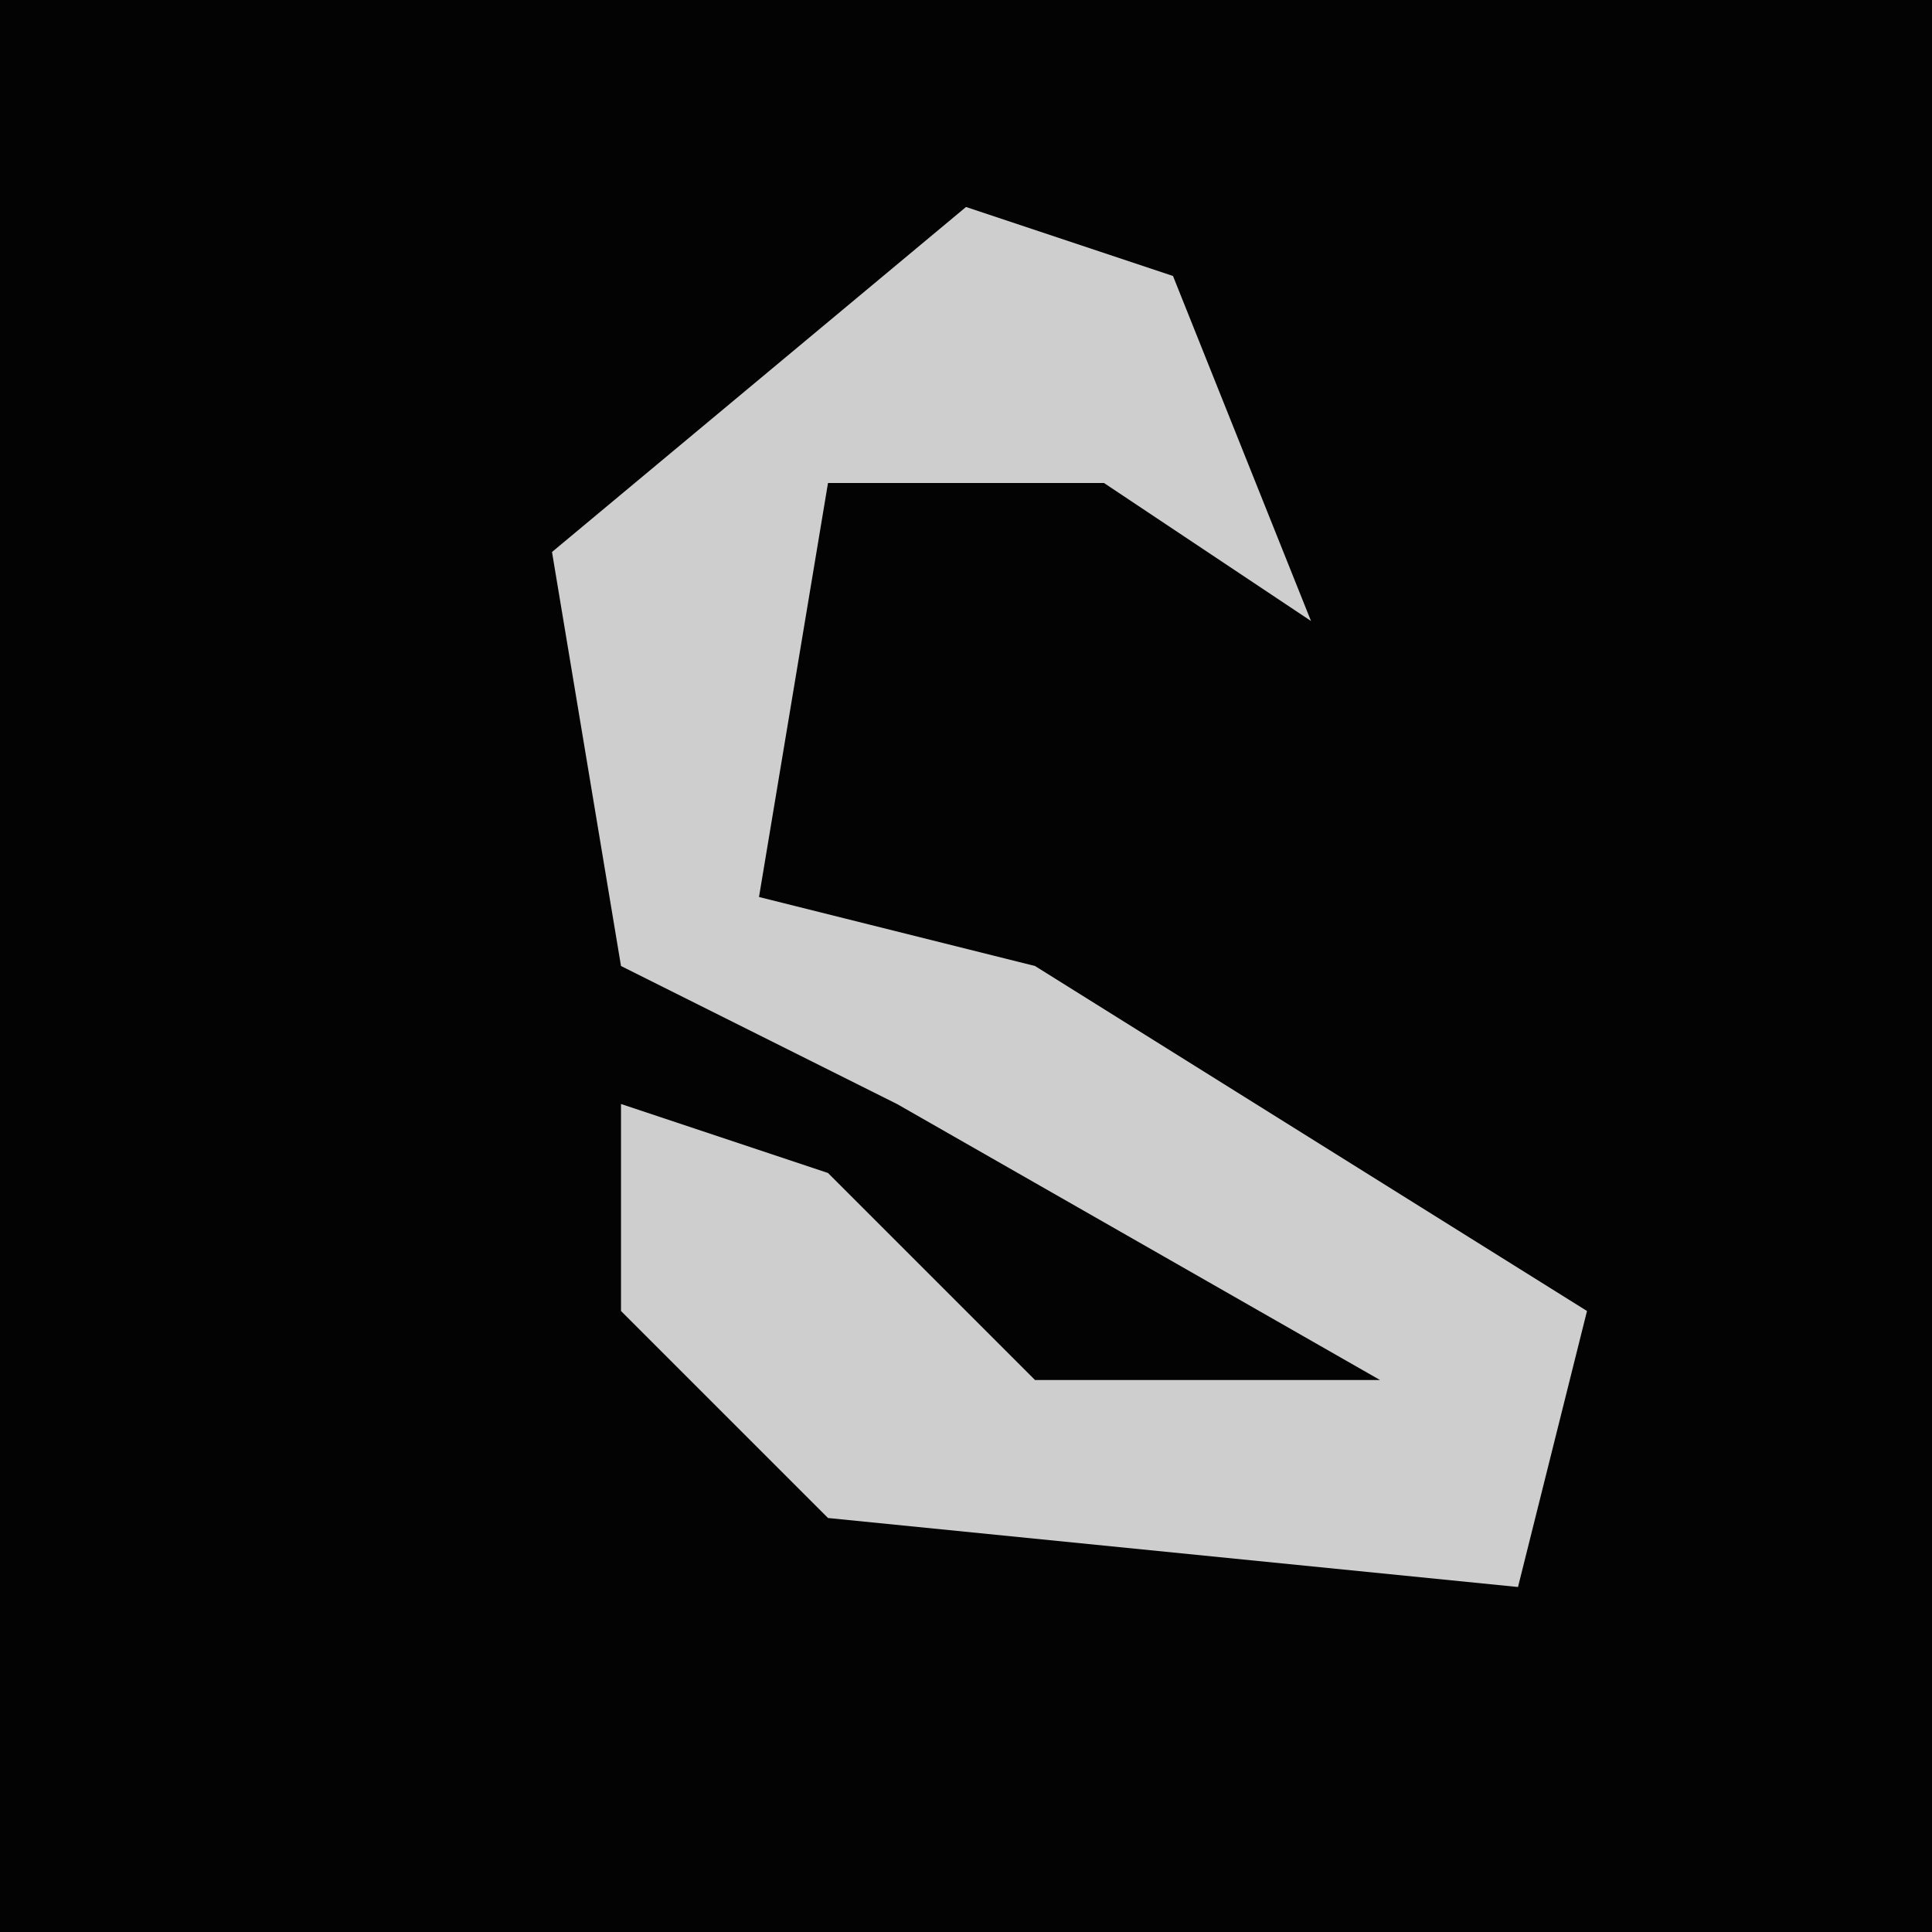 <?xml version="1.0" encoding="UTF-8"?>
<svg version="1.1" xmlns="http://www.w3.org/2000/svg" width="28" height="28">
<path d="M0,0 L28,0 L28,28 L0,28 Z " fill="#030303" transform="translate(0,0)"/>
<path d="M0,0 L3,1 L5,6 L2,4 L-2,4 L-3,10 L1,11 L9,16 L8,20 L-2,19 L-5,16 L-5,13 L-2,14 L1,17 L6,17 L-1,13 L-5,11 L-6,5 Z " fill="#CECECE" transform="translate(14,3)"/>
</svg>
